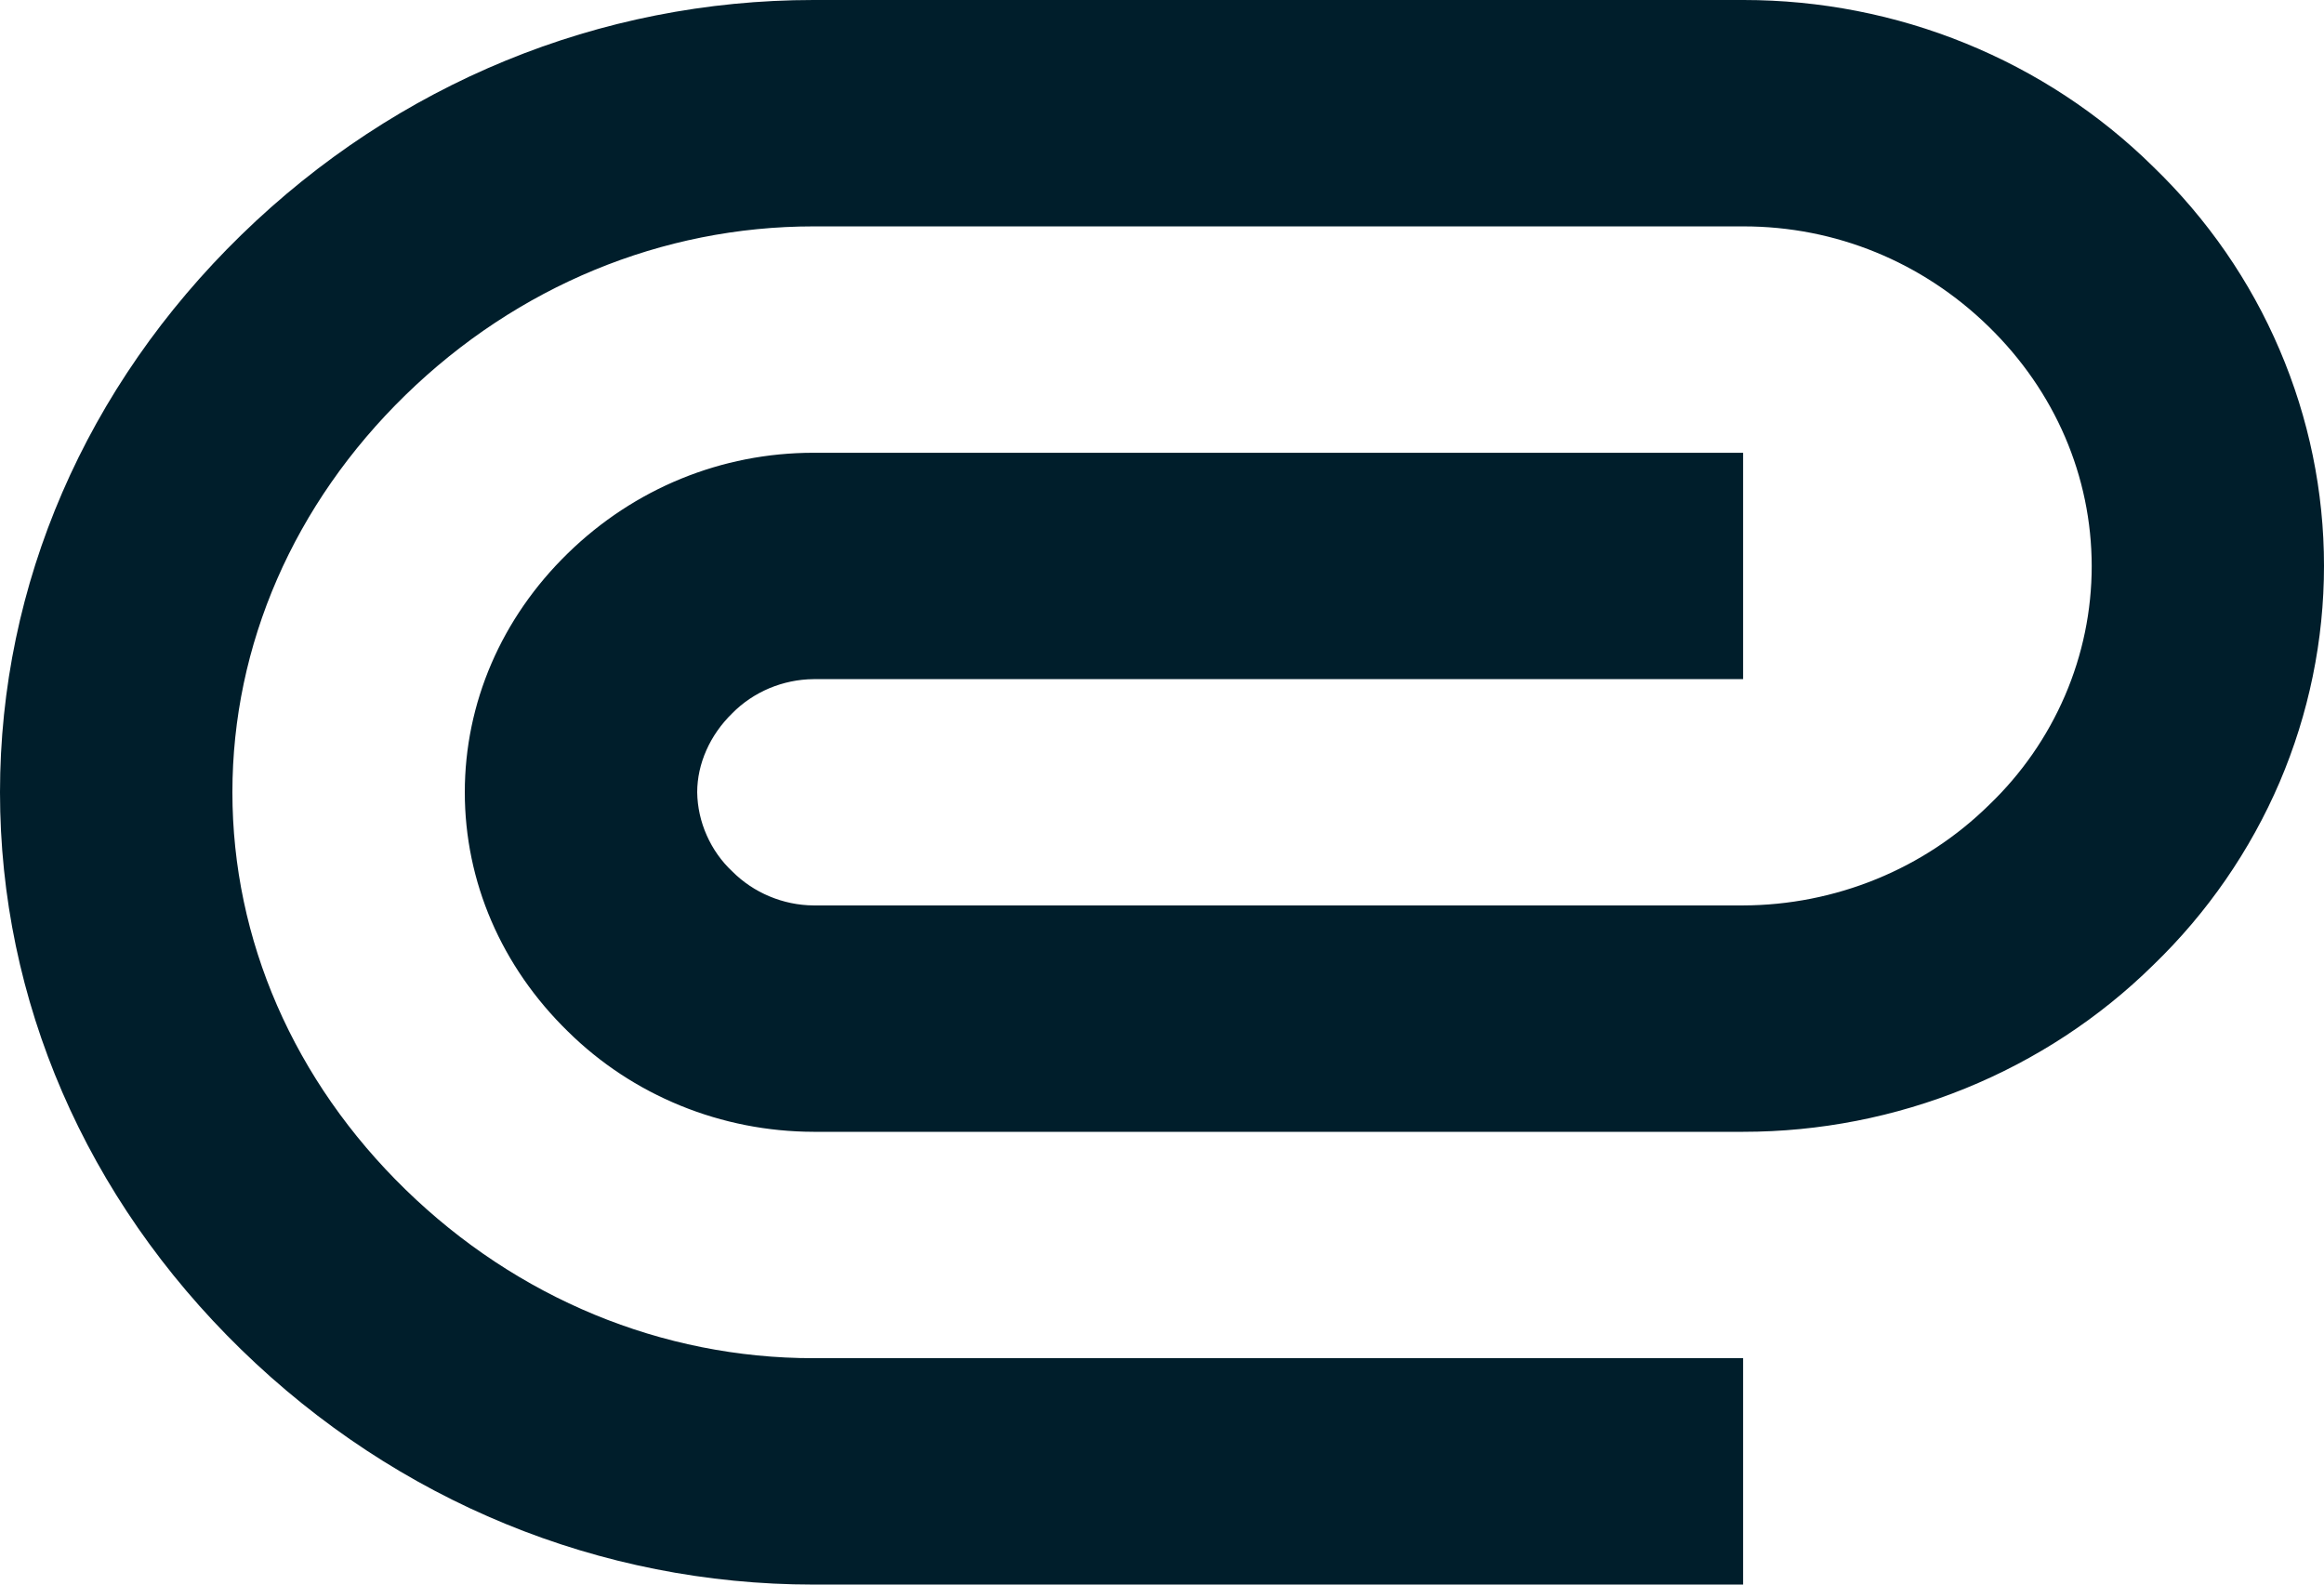 <svg width="22" height="15" viewBox="0 0 22 15" fill="none" xmlns="http://www.w3.org/2000/svg">
<path d="M16.506 3.43782e-07H7.701C5.679 3.43782e-07 3.756 0.79 2.284 2.224C0.811 3.659 0 5.532 0 7.5C0 9.469 0.811 11.342 2.284 12.776C3.756 14.21 5.679 15 7.701 15H16.501V12.857H7.701C6.267 12.857 4.895 12.29 3.839 11.261C2.782 10.232 2.2 8.896 2.2 7.5C2.2 6.105 2.782 4.769 3.839 3.739C4.895 2.71 6.267 2.143 7.701 2.143H16.501H16.506C17.375 2.143 18.198 2.479 18.826 3.092C19.454 3.704 19.8 4.509 19.801 5.359C19.801 5.78 19.715 6.197 19.548 6.585C19.381 6.973 19.137 7.325 18.829 7.62C18.524 7.92 18.162 8.159 17.762 8.322C17.363 8.485 16.934 8.57 16.501 8.571H7.701C7.557 8.57 7.415 8.54 7.284 8.485C7.152 8.43 7.033 8.35 6.933 8.25C6.829 8.153 6.747 8.036 6.69 7.907C6.633 7.779 6.602 7.64 6.6 7.5C6.6 7.23 6.721 6.957 6.932 6.752C7.031 6.651 7.151 6.571 7.283 6.515C7.415 6.46 7.557 6.43 7.701 6.429H16.501V4.286H7.701C6.831 4.286 6.005 4.623 5.375 5.238C4.746 5.851 4.4 6.655 4.4 7.5C4.4 8.345 4.746 9.15 5.377 9.765C5.681 10.065 6.042 10.303 6.441 10.466C6.84 10.629 7.268 10.713 7.701 10.714H16.502C17.224 10.714 17.939 10.574 18.605 10.303C19.271 10.032 19.875 9.636 20.383 9.136C20.896 8.641 21.302 8.052 21.58 7.404C21.857 6.755 22 6.059 22 5.356C22 4.654 21.857 3.958 21.579 3.309C21.302 2.66 20.895 2.072 20.382 1.577C19.875 1.077 19.272 0.681 18.606 0.41C17.941 0.139 17.227 -0 16.506 3.43782e-07Z" fill="#001E2B"/>
</svg>
